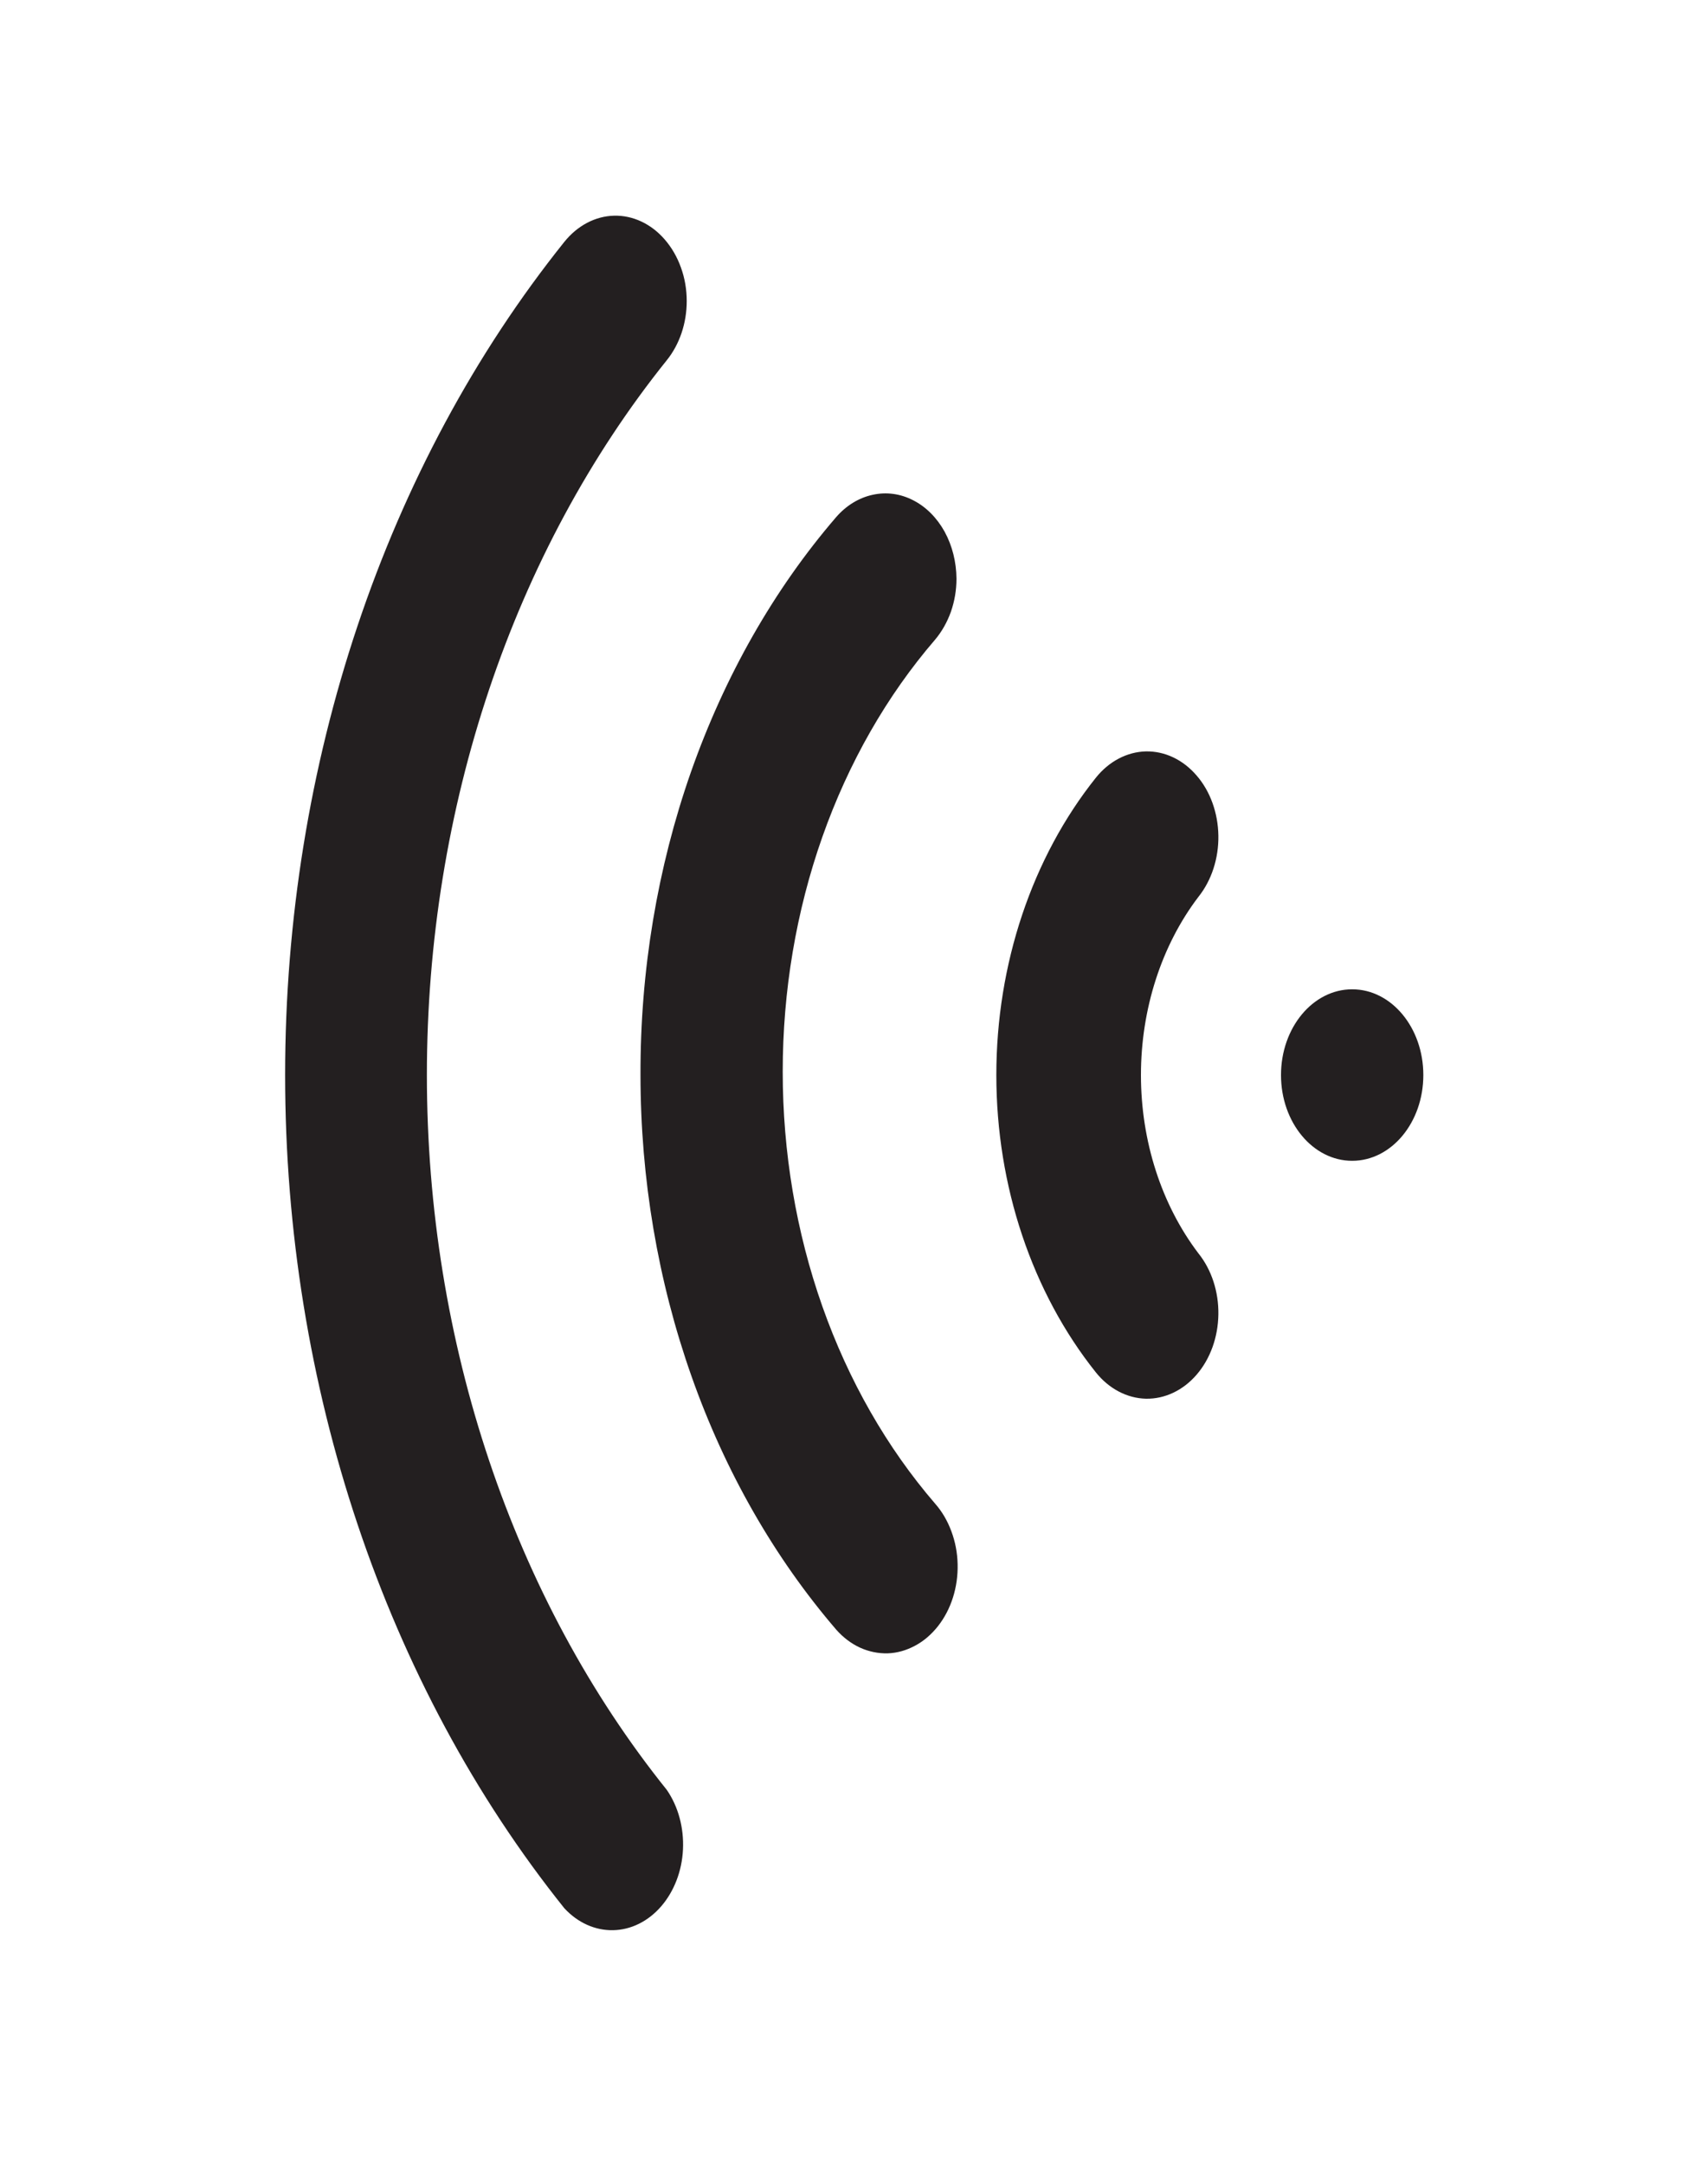 <svg width="15" height="19" viewBox="0 0 15 19" fill="none" xmlns="http://www.w3.org/2000/svg">
<path d="M12.5 9.44C12.5 9.024 12.22 8.687 11.875 8.687C11.53 8.687 11.25 9.024 11.25 9.44C11.25 9.856 11.53 10.193 11.875 10.193C12.22 10.193 12.5 9.856 12.5 9.44Z" fill="#231F20"/>
<path d="M8.75 9.44C8.75 10.414 9.064 11.35 9.625 12.052C9.74 12.195 9.898 12.278 10.064 12.282C10.23 12.285 10.39 12.209 10.509 12.071C10.629 11.932 10.697 11.742 10.7 11.542C10.703 11.342 10.64 11.149 10.525 11.006C10.2 10.578 10.02 10.02 10.02 9.44C10.02 8.861 10.2 8.302 10.525 7.875C10.64 7.731 10.703 7.538 10.7 7.338C10.697 7.139 10.629 6.948 10.509 6.81C10.39 6.671 10.23 6.595 10.064 6.598C9.898 6.602 9.74 6.685 9.625 6.828C9.064 7.53 8.75 8.466 8.75 9.44V9.44Z" fill="#231F20"/>
<path d="M5.625 9.44C5.625 10.349 5.778 11.249 6.073 12.085C6.368 12.922 6.801 13.678 7.344 14.31C7.404 14.378 7.475 14.432 7.553 14.468C7.63 14.503 7.713 14.52 7.796 14.518C7.879 14.515 7.96 14.492 8.036 14.451C8.112 14.411 8.18 14.352 8.237 14.28C8.353 14.133 8.415 13.937 8.41 13.735C8.408 13.635 8.389 13.537 8.355 13.446C8.321 13.354 8.273 13.272 8.212 13.203C7.789 12.712 7.452 12.123 7.222 11.471C6.992 10.819 6.874 10.118 6.874 9.41C6.874 8.702 6.992 8.001 7.222 7.349C7.452 6.697 7.789 6.108 8.212 5.617C8.271 5.547 8.318 5.464 8.351 5.372C8.383 5.28 8.4 5.182 8.4 5.082C8.399 4.935 8.363 4.792 8.296 4.669C8.228 4.546 8.132 4.45 8.02 4.393C7.908 4.335 7.784 4.318 7.663 4.345C7.543 4.371 7.432 4.439 7.344 4.54C6.797 5.175 6.364 5.937 6.068 6.779C5.773 7.621 5.622 8.526 5.625 9.44V9.44Z" fill="#231F20"/>
<path d="M4.956 2.124C3.383 4.088 2.504 6.711 2.504 9.44C2.504 12.169 3.383 14.792 4.956 16.756C5.073 16.883 5.226 16.952 5.384 16.949C5.542 16.946 5.693 16.871 5.807 16.739C5.92 16.608 5.989 16.43 5.998 16.24C6.007 16.05 5.957 15.864 5.856 15.717C4.504 14.033 3.749 11.782 3.749 9.44C3.749 7.098 4.504 4.847 5.856 3.163C5.968 3.024 6.031 2.838 6.031 2.644C6.031 2.542 6.014 2.442 5.98 2.349C5.947 2.256 5.898 2.172 5.837 2.102C5.718 1.965 5.558 1.89 5.393 1.894C5.228 1.898 5.071 1.981 4.956 2.124V2.124Z" fill="#231F20"/>
</svg>
